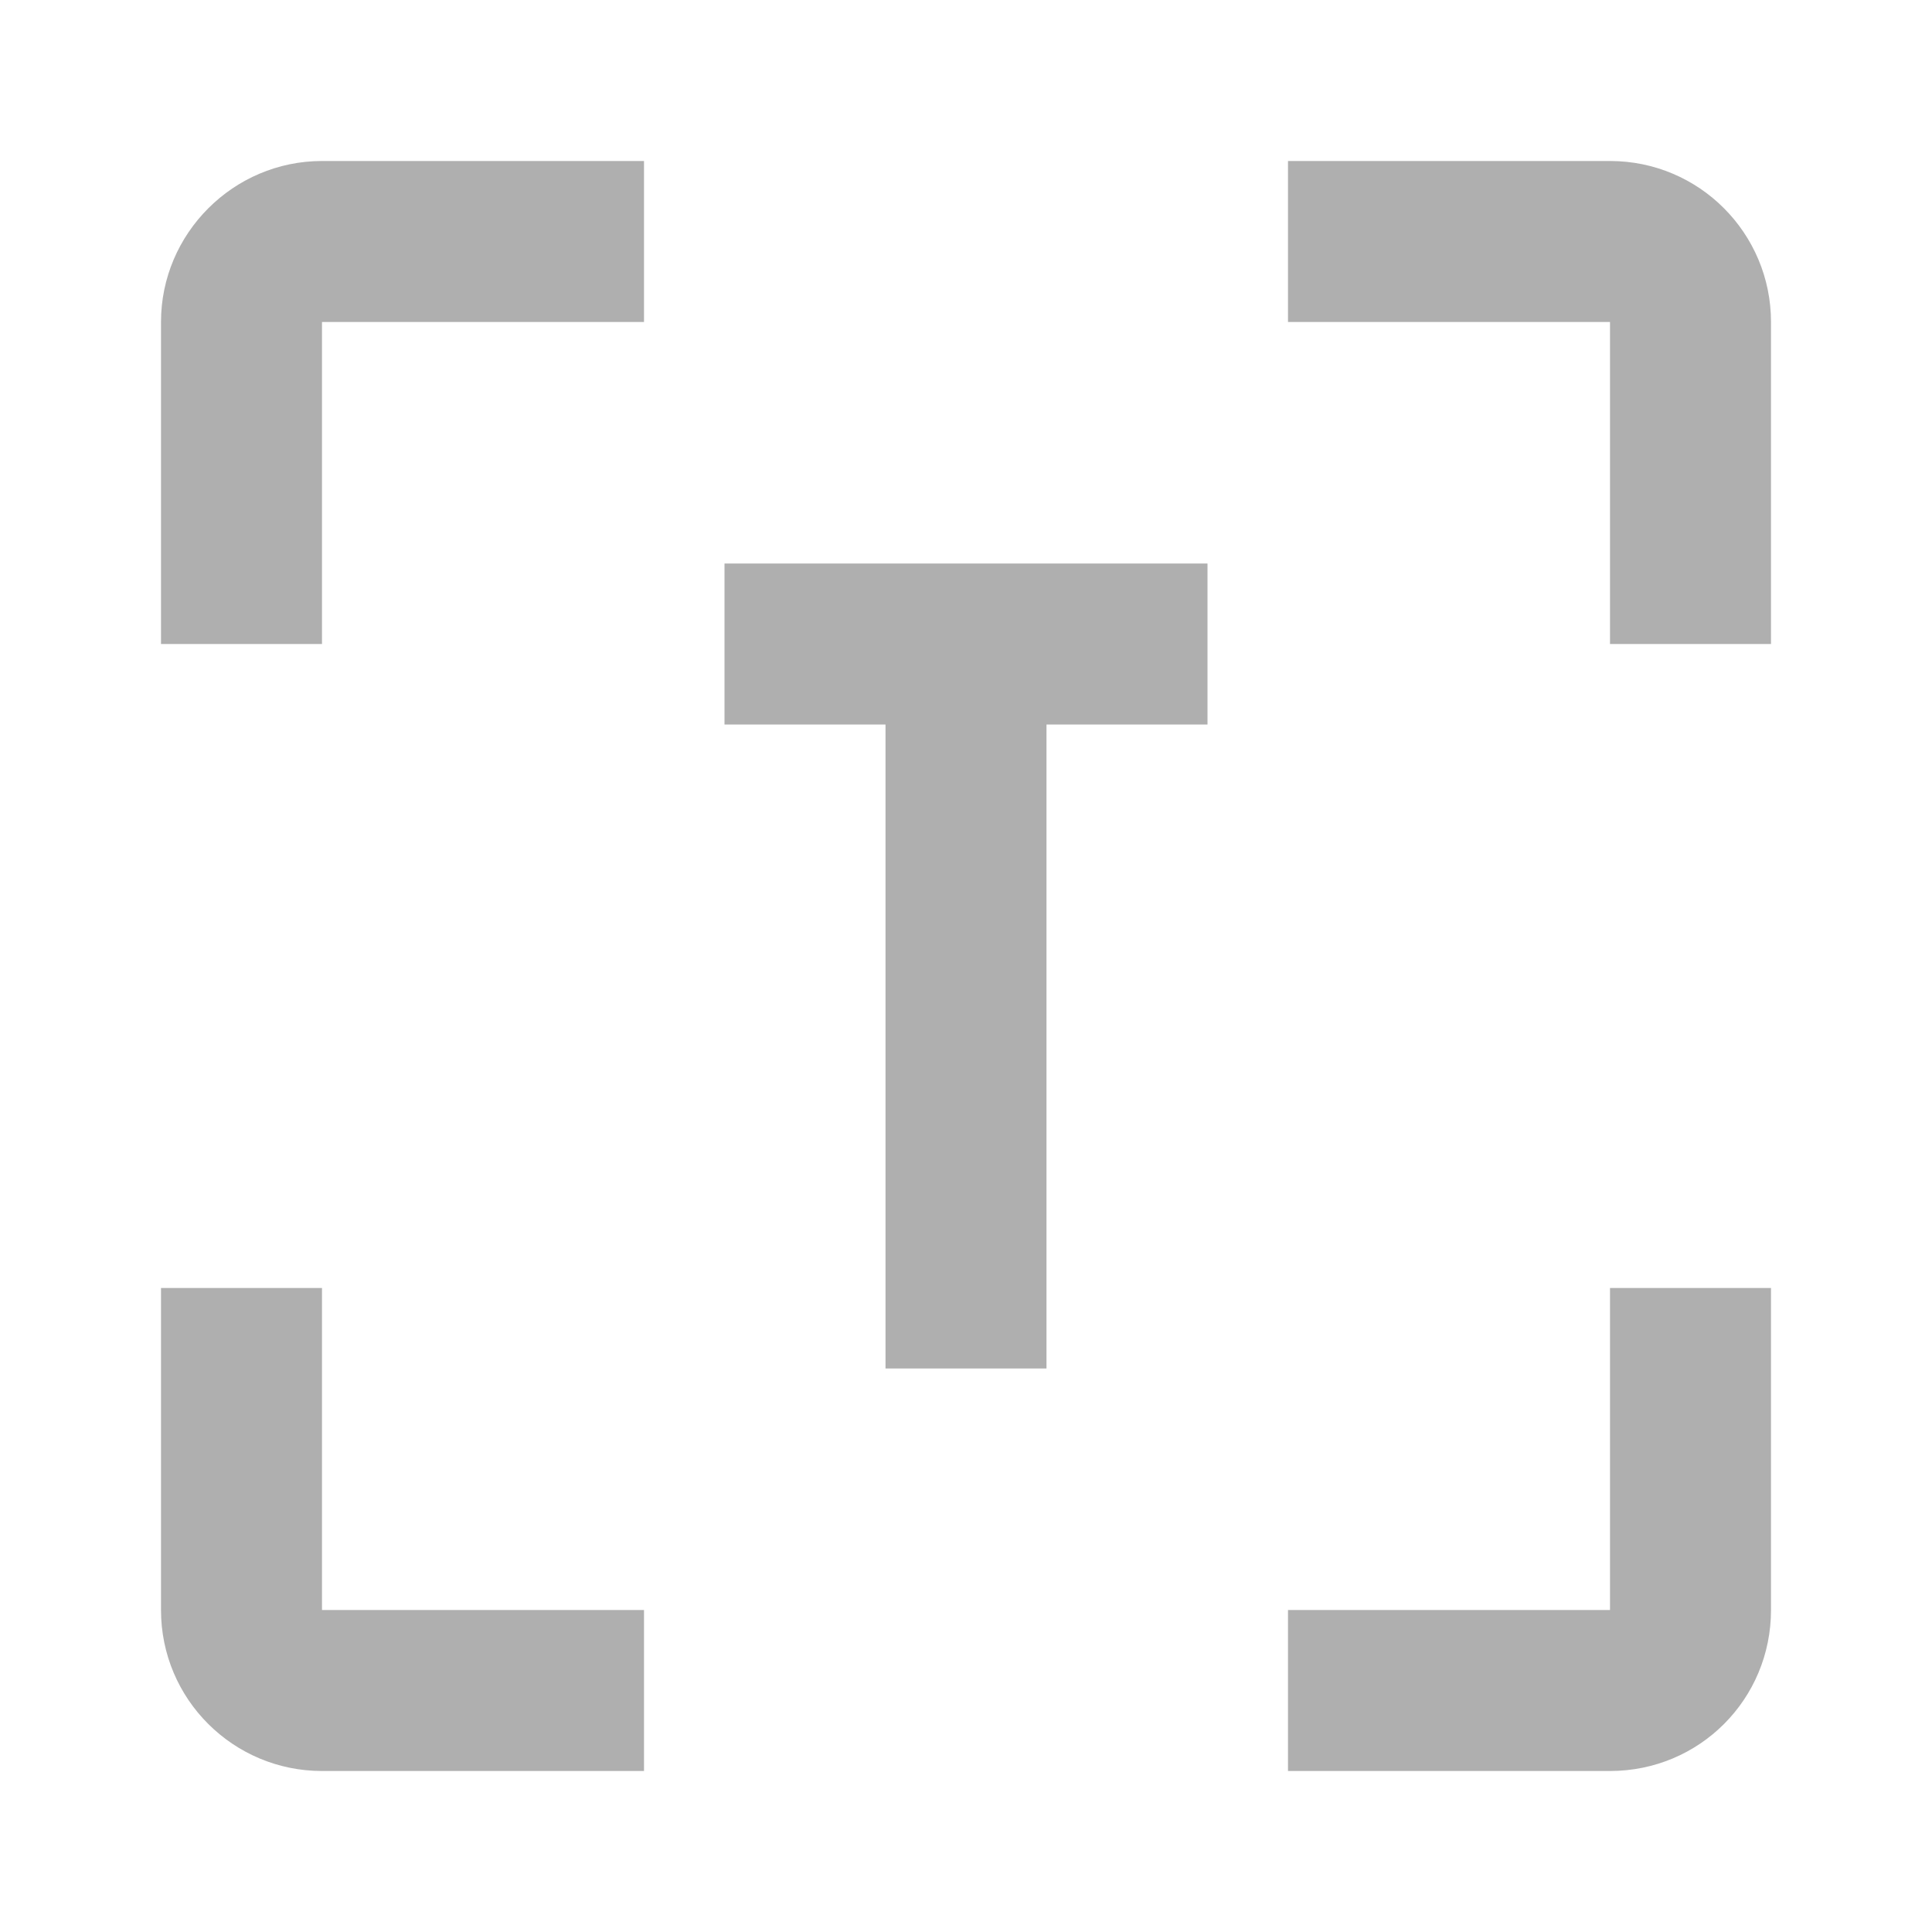 <?xml version="1.0" encoding="UTF-8"?><!DOCTYPE svg PUBLIC "-//W3C//DTD SVG 1.1//EN" "http://www.w3.org/Graphics/SVG/1.1/DTD/svg11.dtd"><svg xmlns="http://www.w3.org/2000/svg" xmlns:xlink="http://www.w3.org/1999/xlink" version="1.1" id="mdi-text-recognition" width="24" height="24" viewBox="0 0 24 24"><path fill="#afafaf" d="M2 4C2 2.9 2.9 2 4 2H8V4H4V8H2V4M22 20C22 21.11 21.11 22 20 22H16V20H20V16H22V20M4 22C2.9 22 2 21.11 2 20V16H4V20H8V22H4M20 2C21.11 2 22 2.9 22 4V8H20V4H16V2H20M9 7V9H11V17H13V9H15V7H9Z" /></svg>